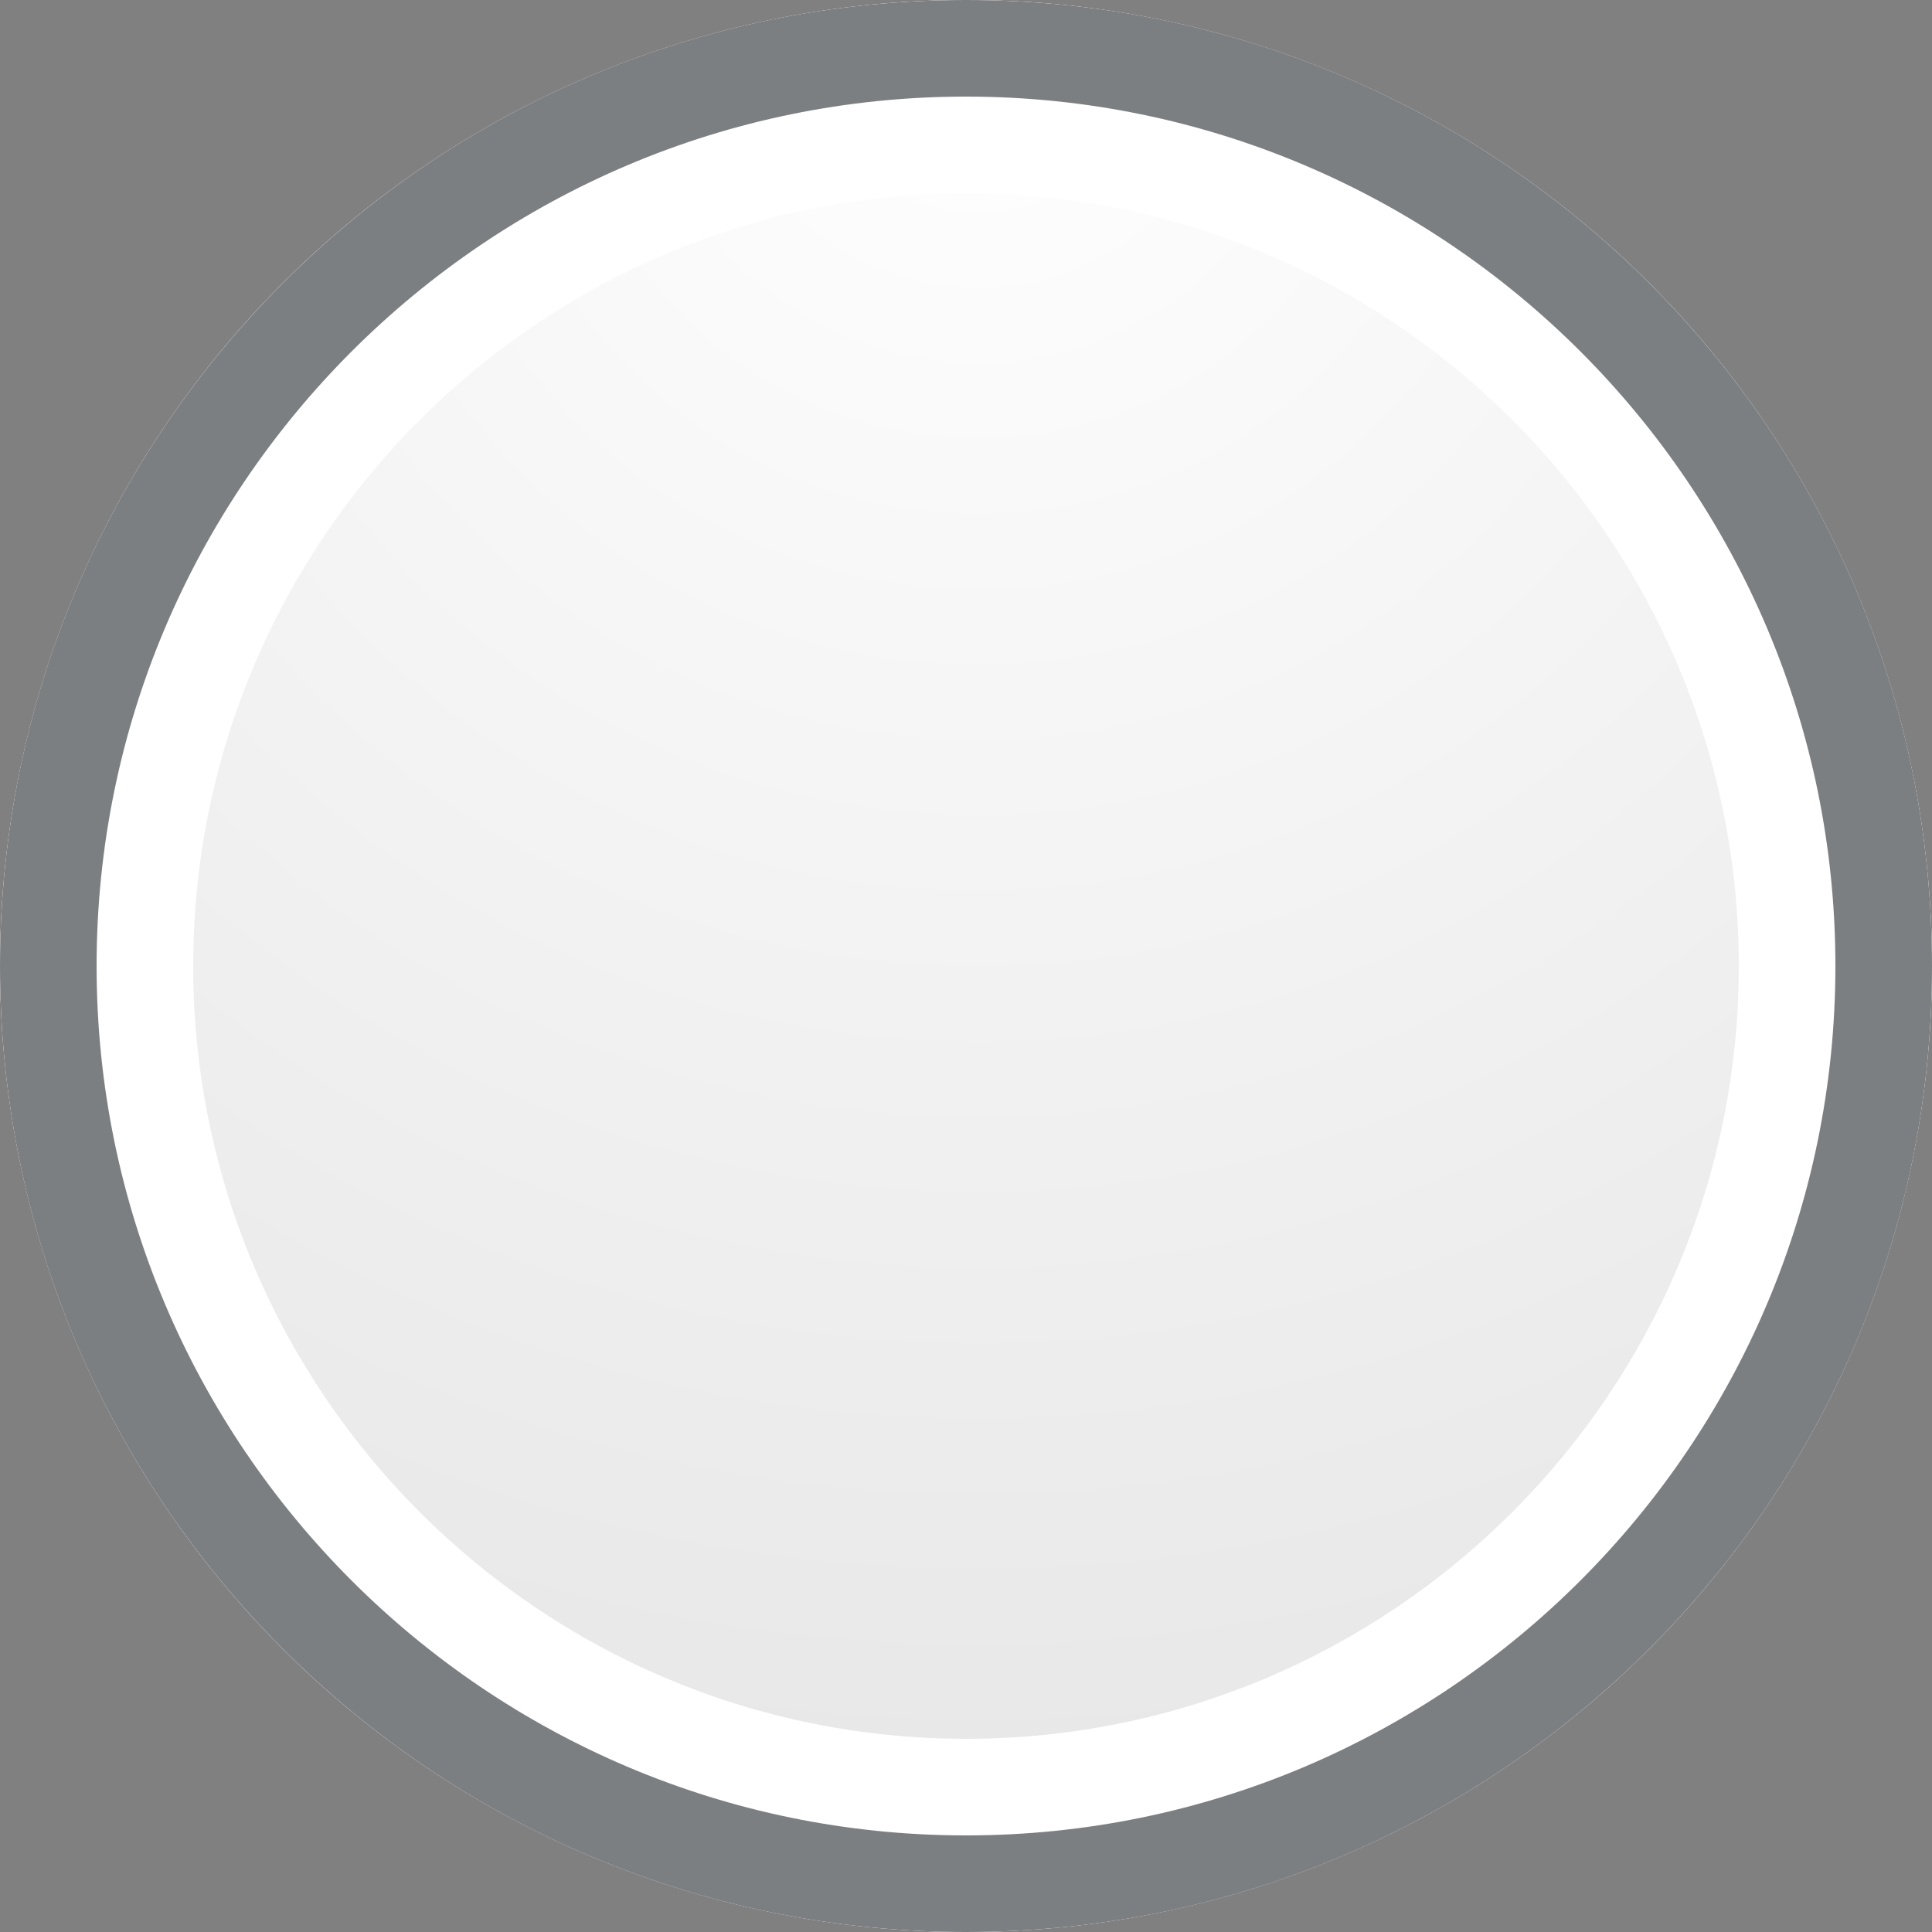 <?xml version="1.0" encoding="iso-8859-1"?>
<!-- Generator: Adobe Illustrator 16.0.0, SVG Export Plug-In . SVG Version: 6.00 Build 0)  -->
<!DOCTYPE svg PUBLIC "-//W3C//DTD SVG 1.1//EN" "http://www.w3.org/Graphics/SVG/1.1/DTD/svg11.dtd">
<svg version="1.1" xmlns="http://www.w3.org/2000/svg" xmlns:xlink="http://www.w3.org/1999/xlink" x="0px" y="0px" width="20px"
	 height="20px" viewBox="0 0 20 20" style="enable-background:new 0 0 20 20;" xml:space="preserve">
<rect x="0" y="0" width="20" height="20" fill="#808080" stroke="none"/>
<g id="radio-button-disabled">
	<g>
		<rect id="le_wrappier_24_" y="0" style="fill:none;" width="20" height="20"/>
		<g id="radio-button-disabled_7_">
			<radialGradient id="SVGID_1_" cx="10.125" cy="0.25" r="19.5" gradientUnits="userSpaceOnUse">
				<stop  offset="0" style="stop-color:#FFFFFF"/>
				<stop  offset="1" style="stop-color:#E6E6E6"/>
			</radialGradient>
			<circle style="fill:url(#SVGID_1_);" cx="10" cy="10" r="10"/>
			<g>
				<path style="fill:#FFFFFF;" d="M10,2c4.411,0,8,3.588,8,8s-3.589,8-8,8s-8-3.589-8-8S5.589,2,10,2 M10,0C4.479,0,0,4.477,0,10
					c0,5.523,4.479,10,10,10c5.523,0,10-4.477,10-10C20,4.477,15.523,0,10,0L10,0z"/>
			</g>
			<g style="opacity:0.7;">
				<path style="fill:#45494D;" d="M10,1c4.963,0,9,4.037,9,9c0,4.963-4.037,9-9,9s-9-4.037-9-9C1,5.038,5.037,1,10,1 M10,0
					C4.479,0,0,4.477,0,10c0,5.523,4.479,10,10,10c5.523,0,10-4.477,10-10C20,4.477,15.523,0,10,0L10,0z"/>
			</g>
		</g>
	</g>
</g>
<g id="Layer_1">
</g>
</svg>

